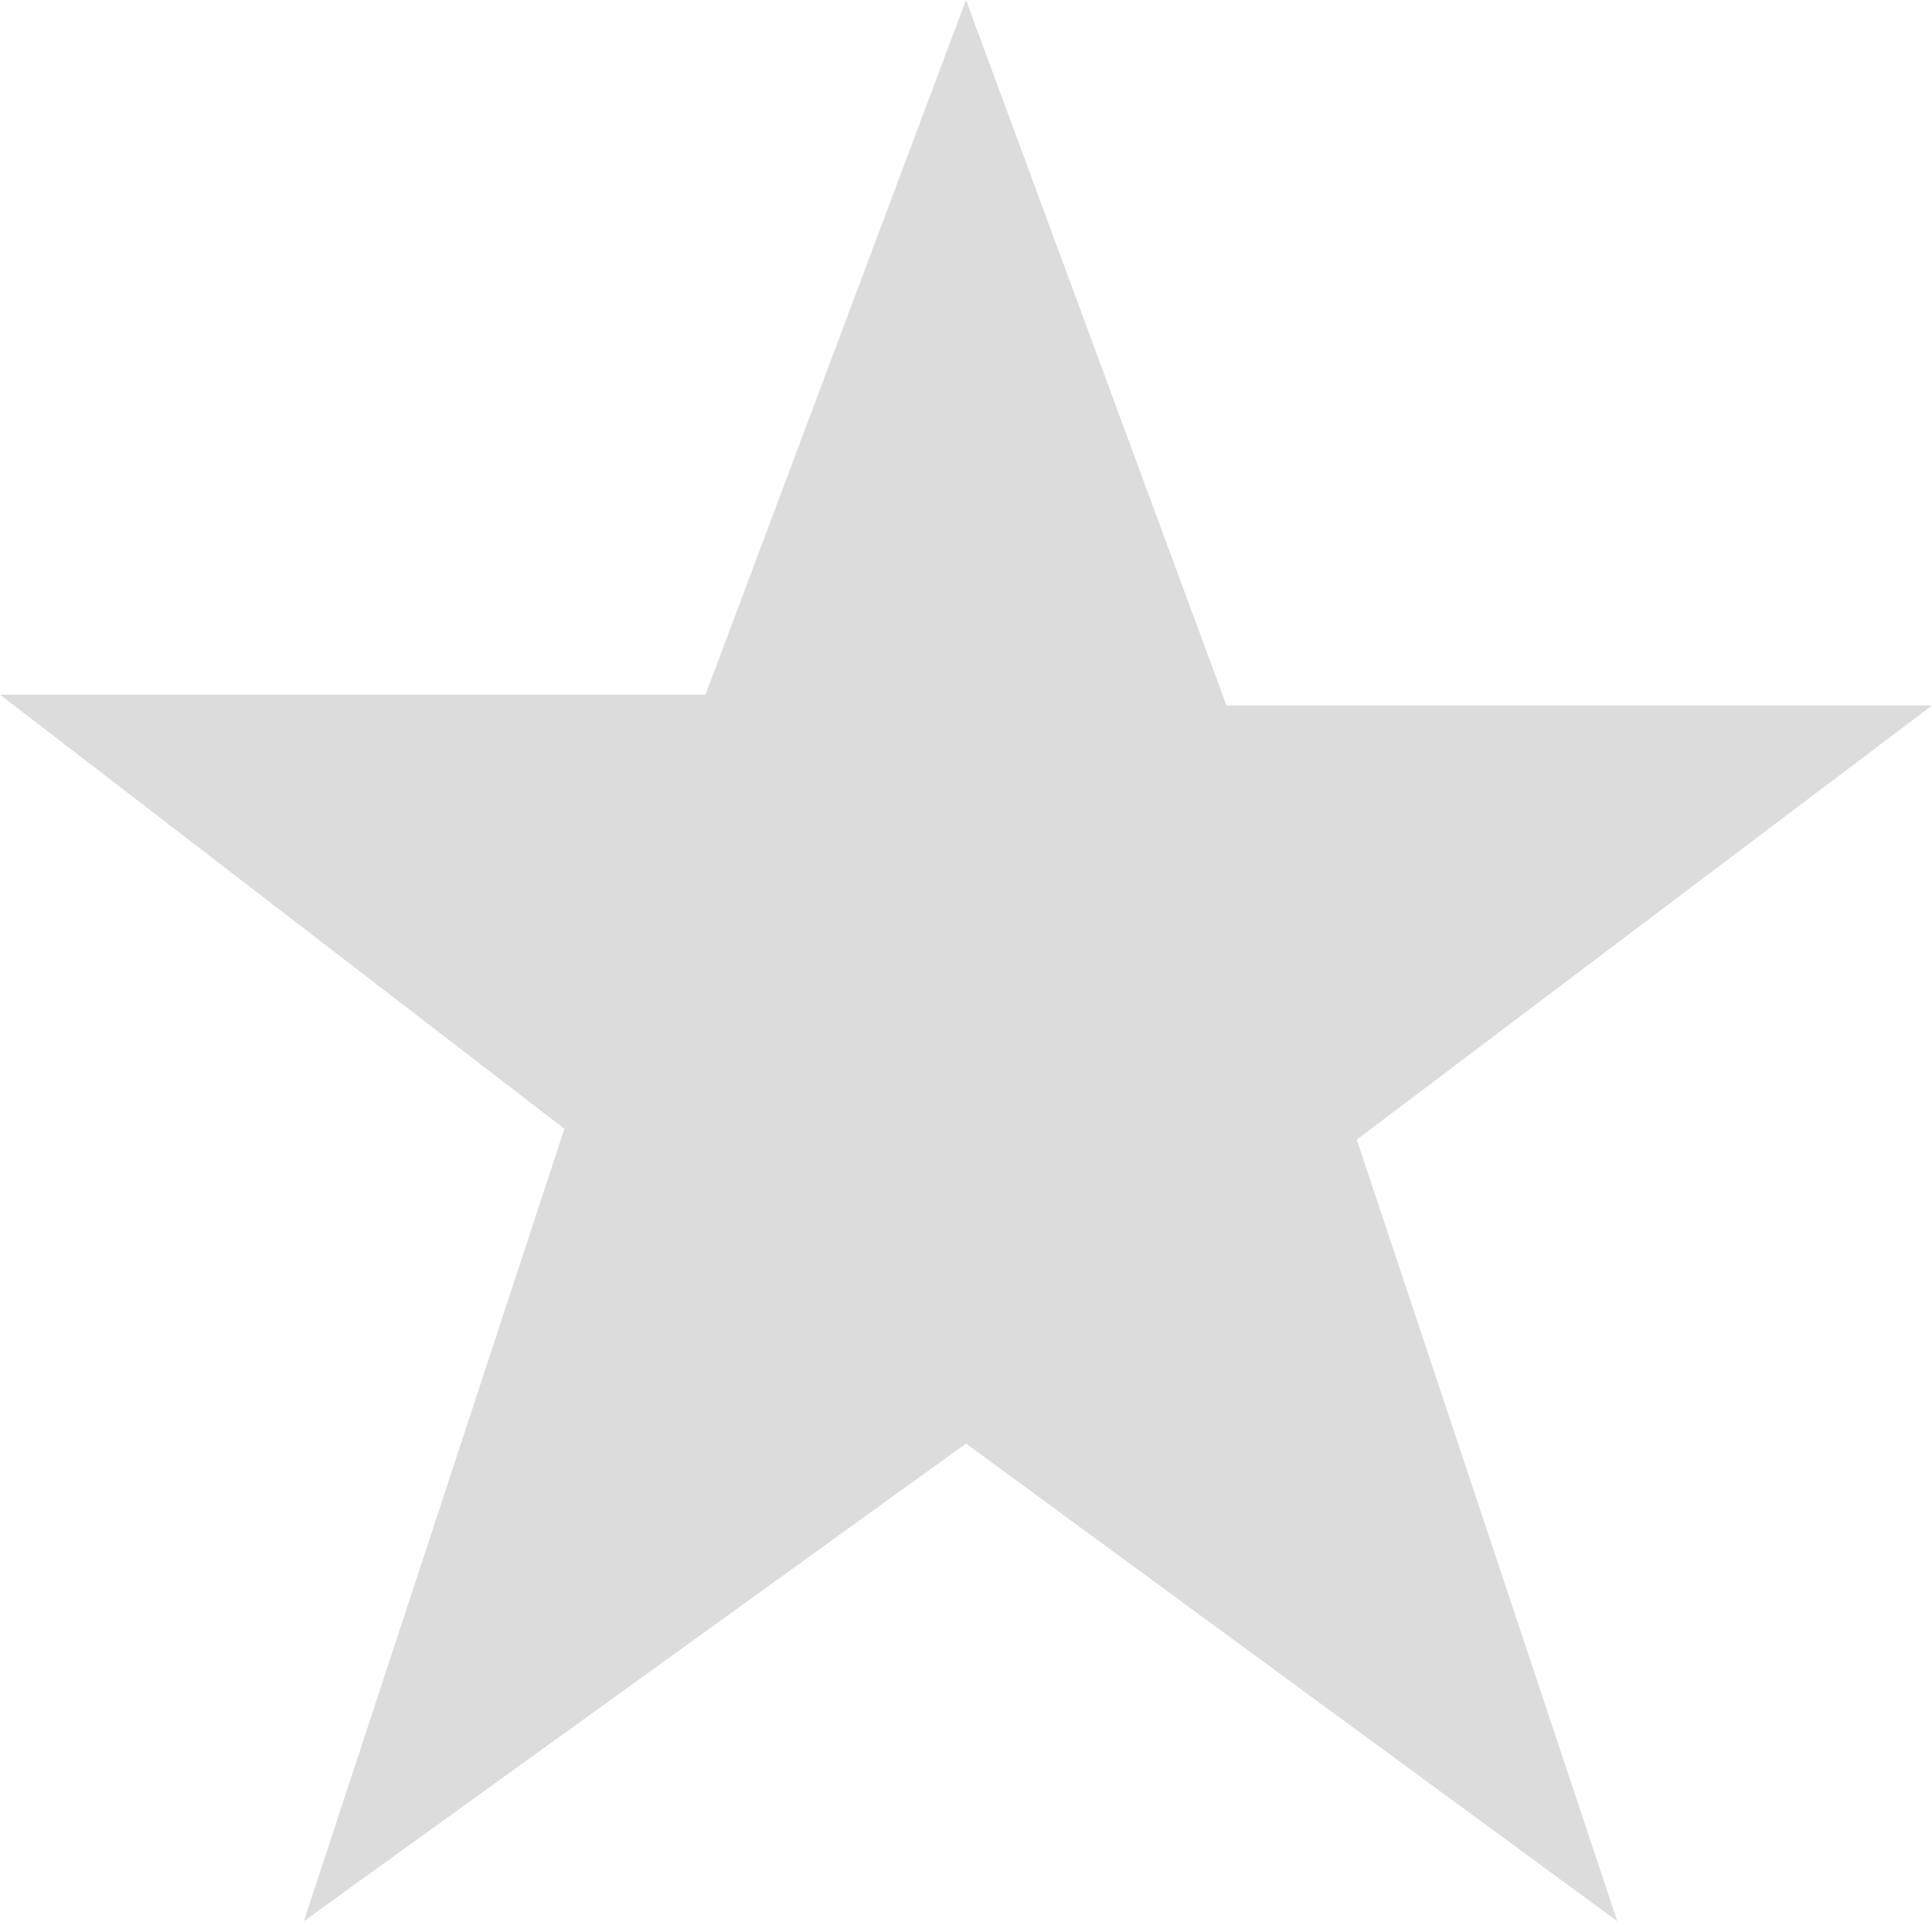 <?xml version="1.0" encoding="utf-8"?>
<!-- Generator: Adobe Illustrator 23.0.1, SVG Export Plug-In . SVG Version: 6.00 Build 0)  -->
<svg version="1.1" id="Слой_1" xmlns="http://www.w3.org/2000/svg" xmlns:xlink="http://www.w3.org/1999/xlink" x="0px" y="0px"
	 viewBox="0 0 17.8 17.8" style="enable-background:new 0 0 17.8 17.8;" xml:space="preserve">
<style type="text/css">
	.st0{fill-rule:evenodd;clip-rule:evenodd;fill:#DCDCDC;}
</style>
<path id="star" class="st0" d="M14.9,17.7l-6-4.4l-6.1,4.4l2.4-7.3L0,6.4h6.5L8.9,0l2.4,6.5h6.5l-5.3,4L14.9,17.7z"/>
</svg>
